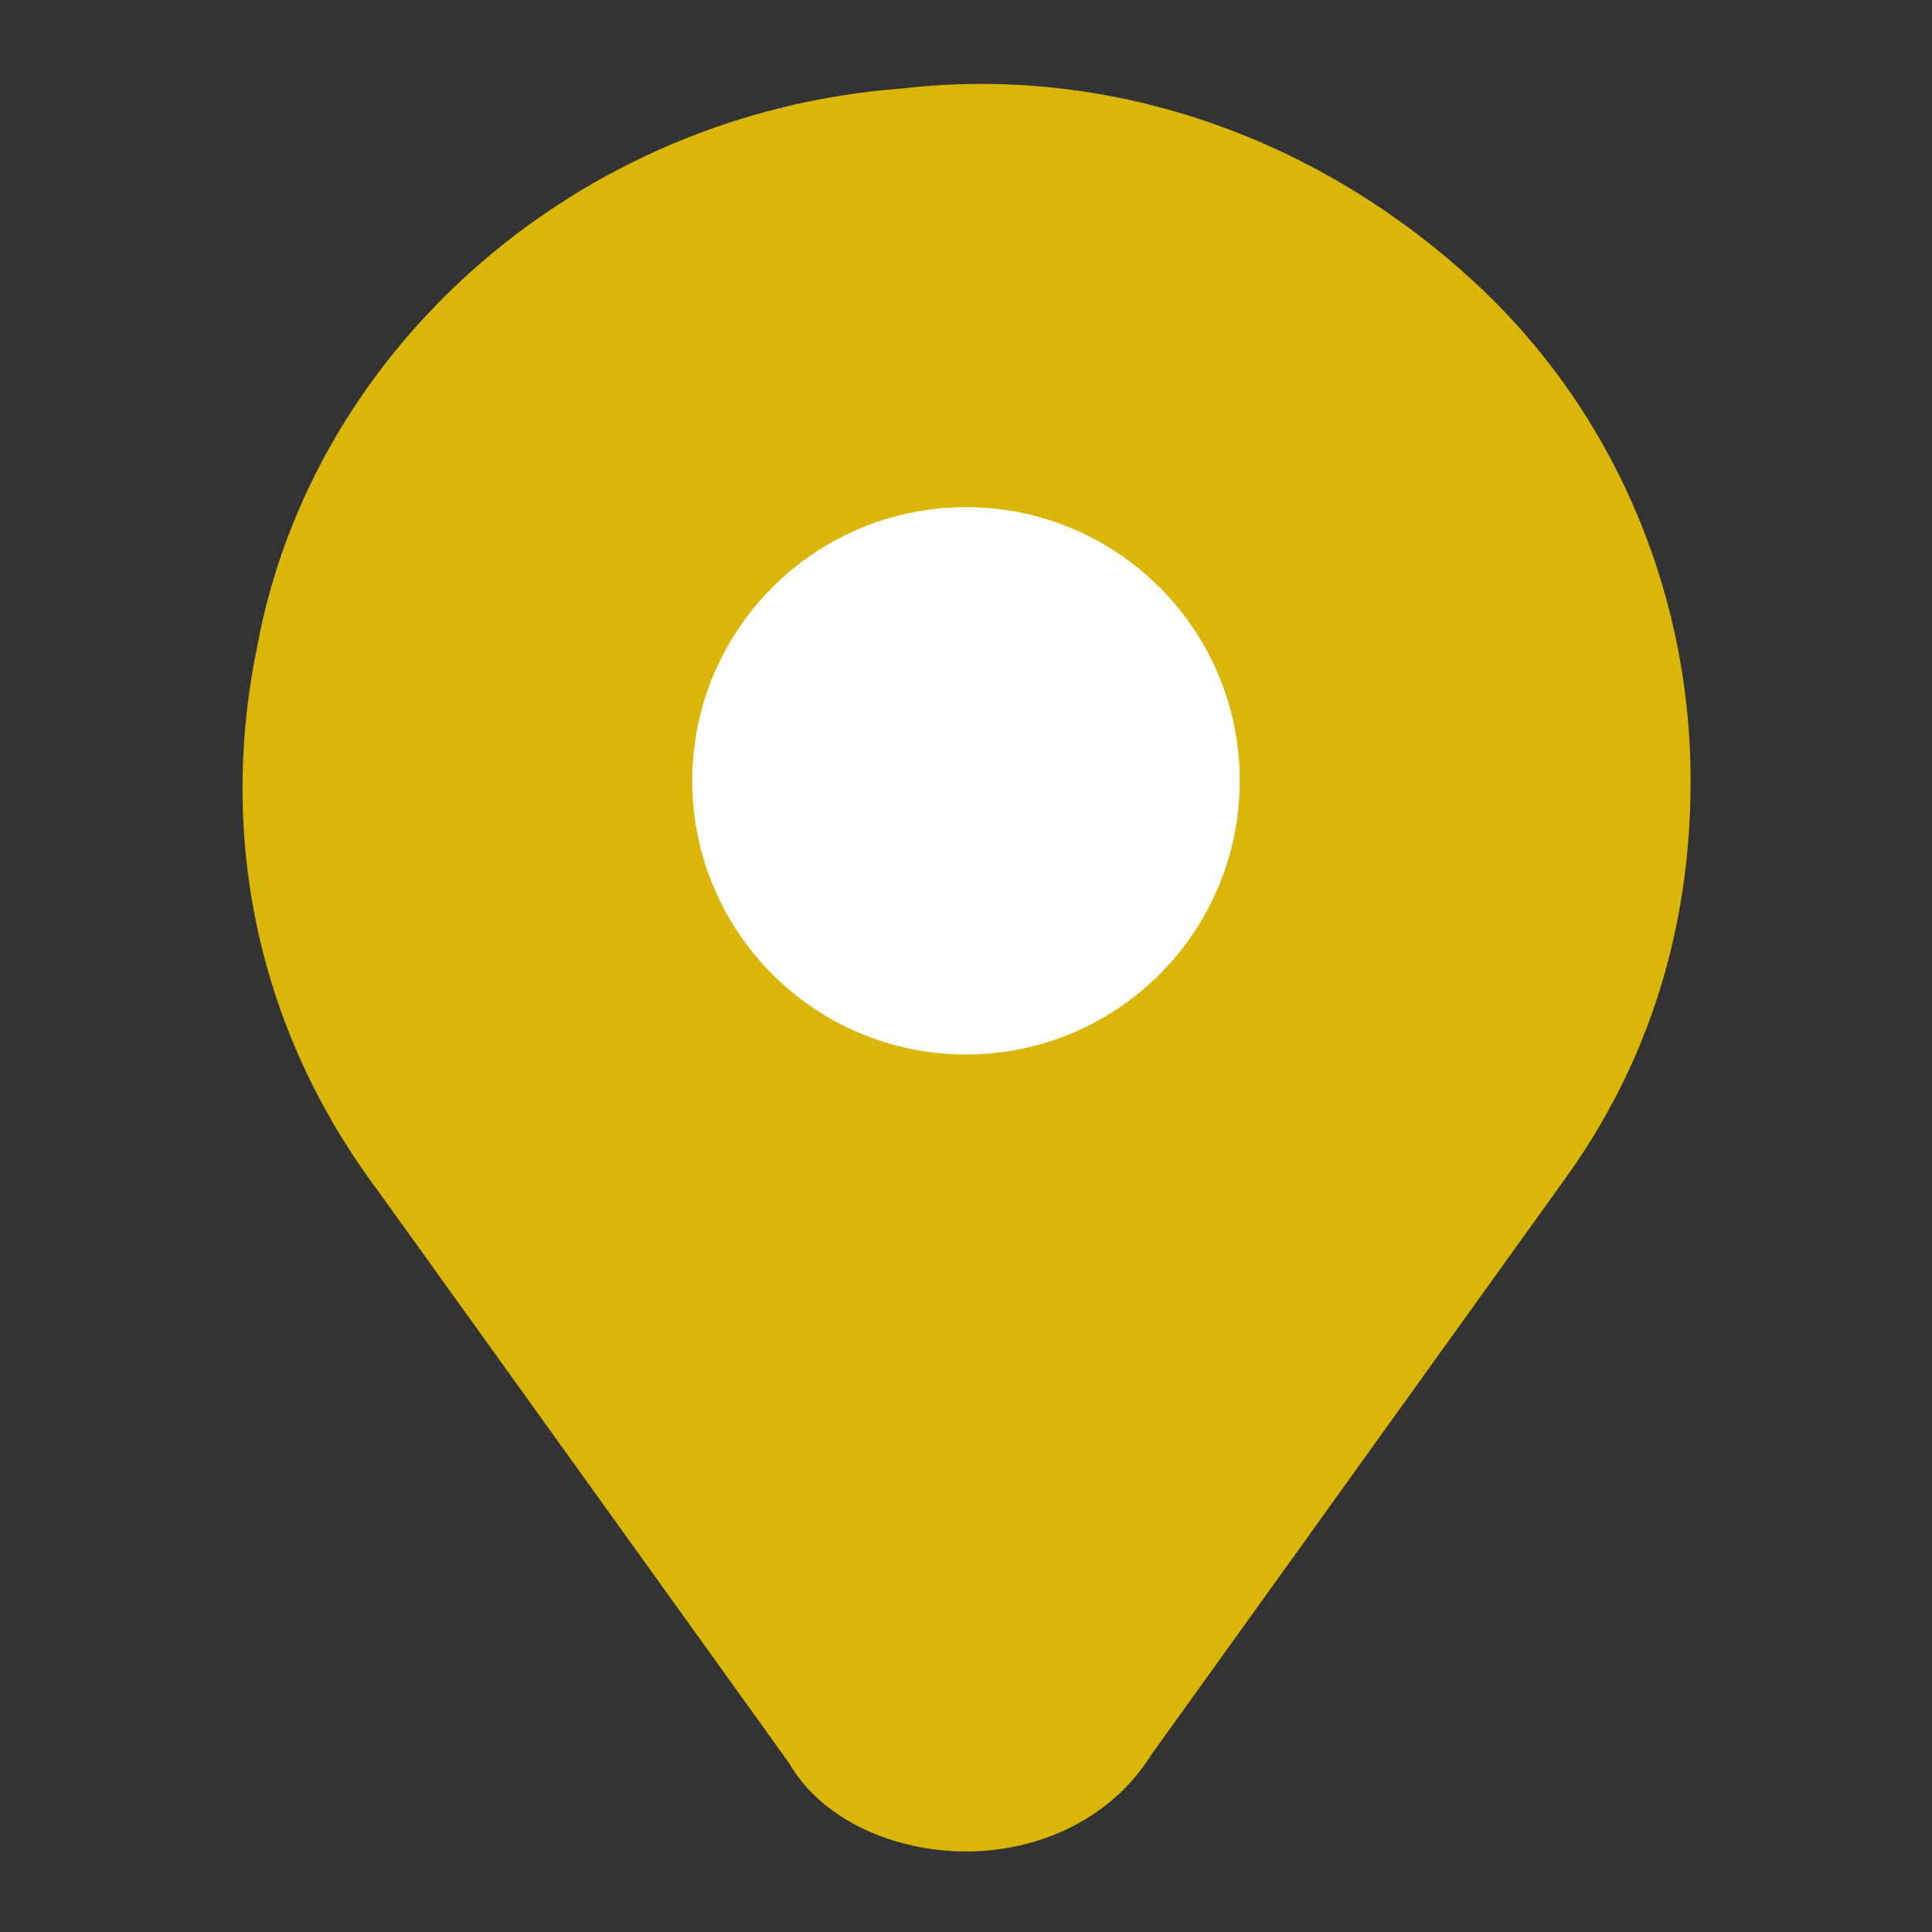 <svg width="16" height="16" viewBox="0 0 16 16" fill="none" xmlns="http://www.w3.org/2000/svg">
<rect x="0" y="0" width="16" height="16" fill="#333333" stroke="none"/>
<path d="M12.134 2.267C10.867 1.133 9.2 0.533 7.467 0.733C4.8 0.933 2.6 2.867 2.134 5.333C1.8 6.933 2.134 8.533 3.134 9.867L6.534 14.6C6.8 15.067 7.4 15.333 8 15.333C8.6 15.333 9.2 15.067 9.534 14.533L12.934 9.8C13.667 8.8 14.001 7.667 14.001 6.467C14.001 4.867 13.334 3.333 12.134 2.267Z" fill="#D9B608"/>
<path d="M8 8.733C9.252 8.733 10.267 7.718 10.267 6.466C10.267 5.215 9.252 4.2 8 4.2C6.748 4.2 5.733 5.215 5.733 6.466C5.733 7.718 6.748 8.733 8 8.733Z" fill="white"/>
</svg>
